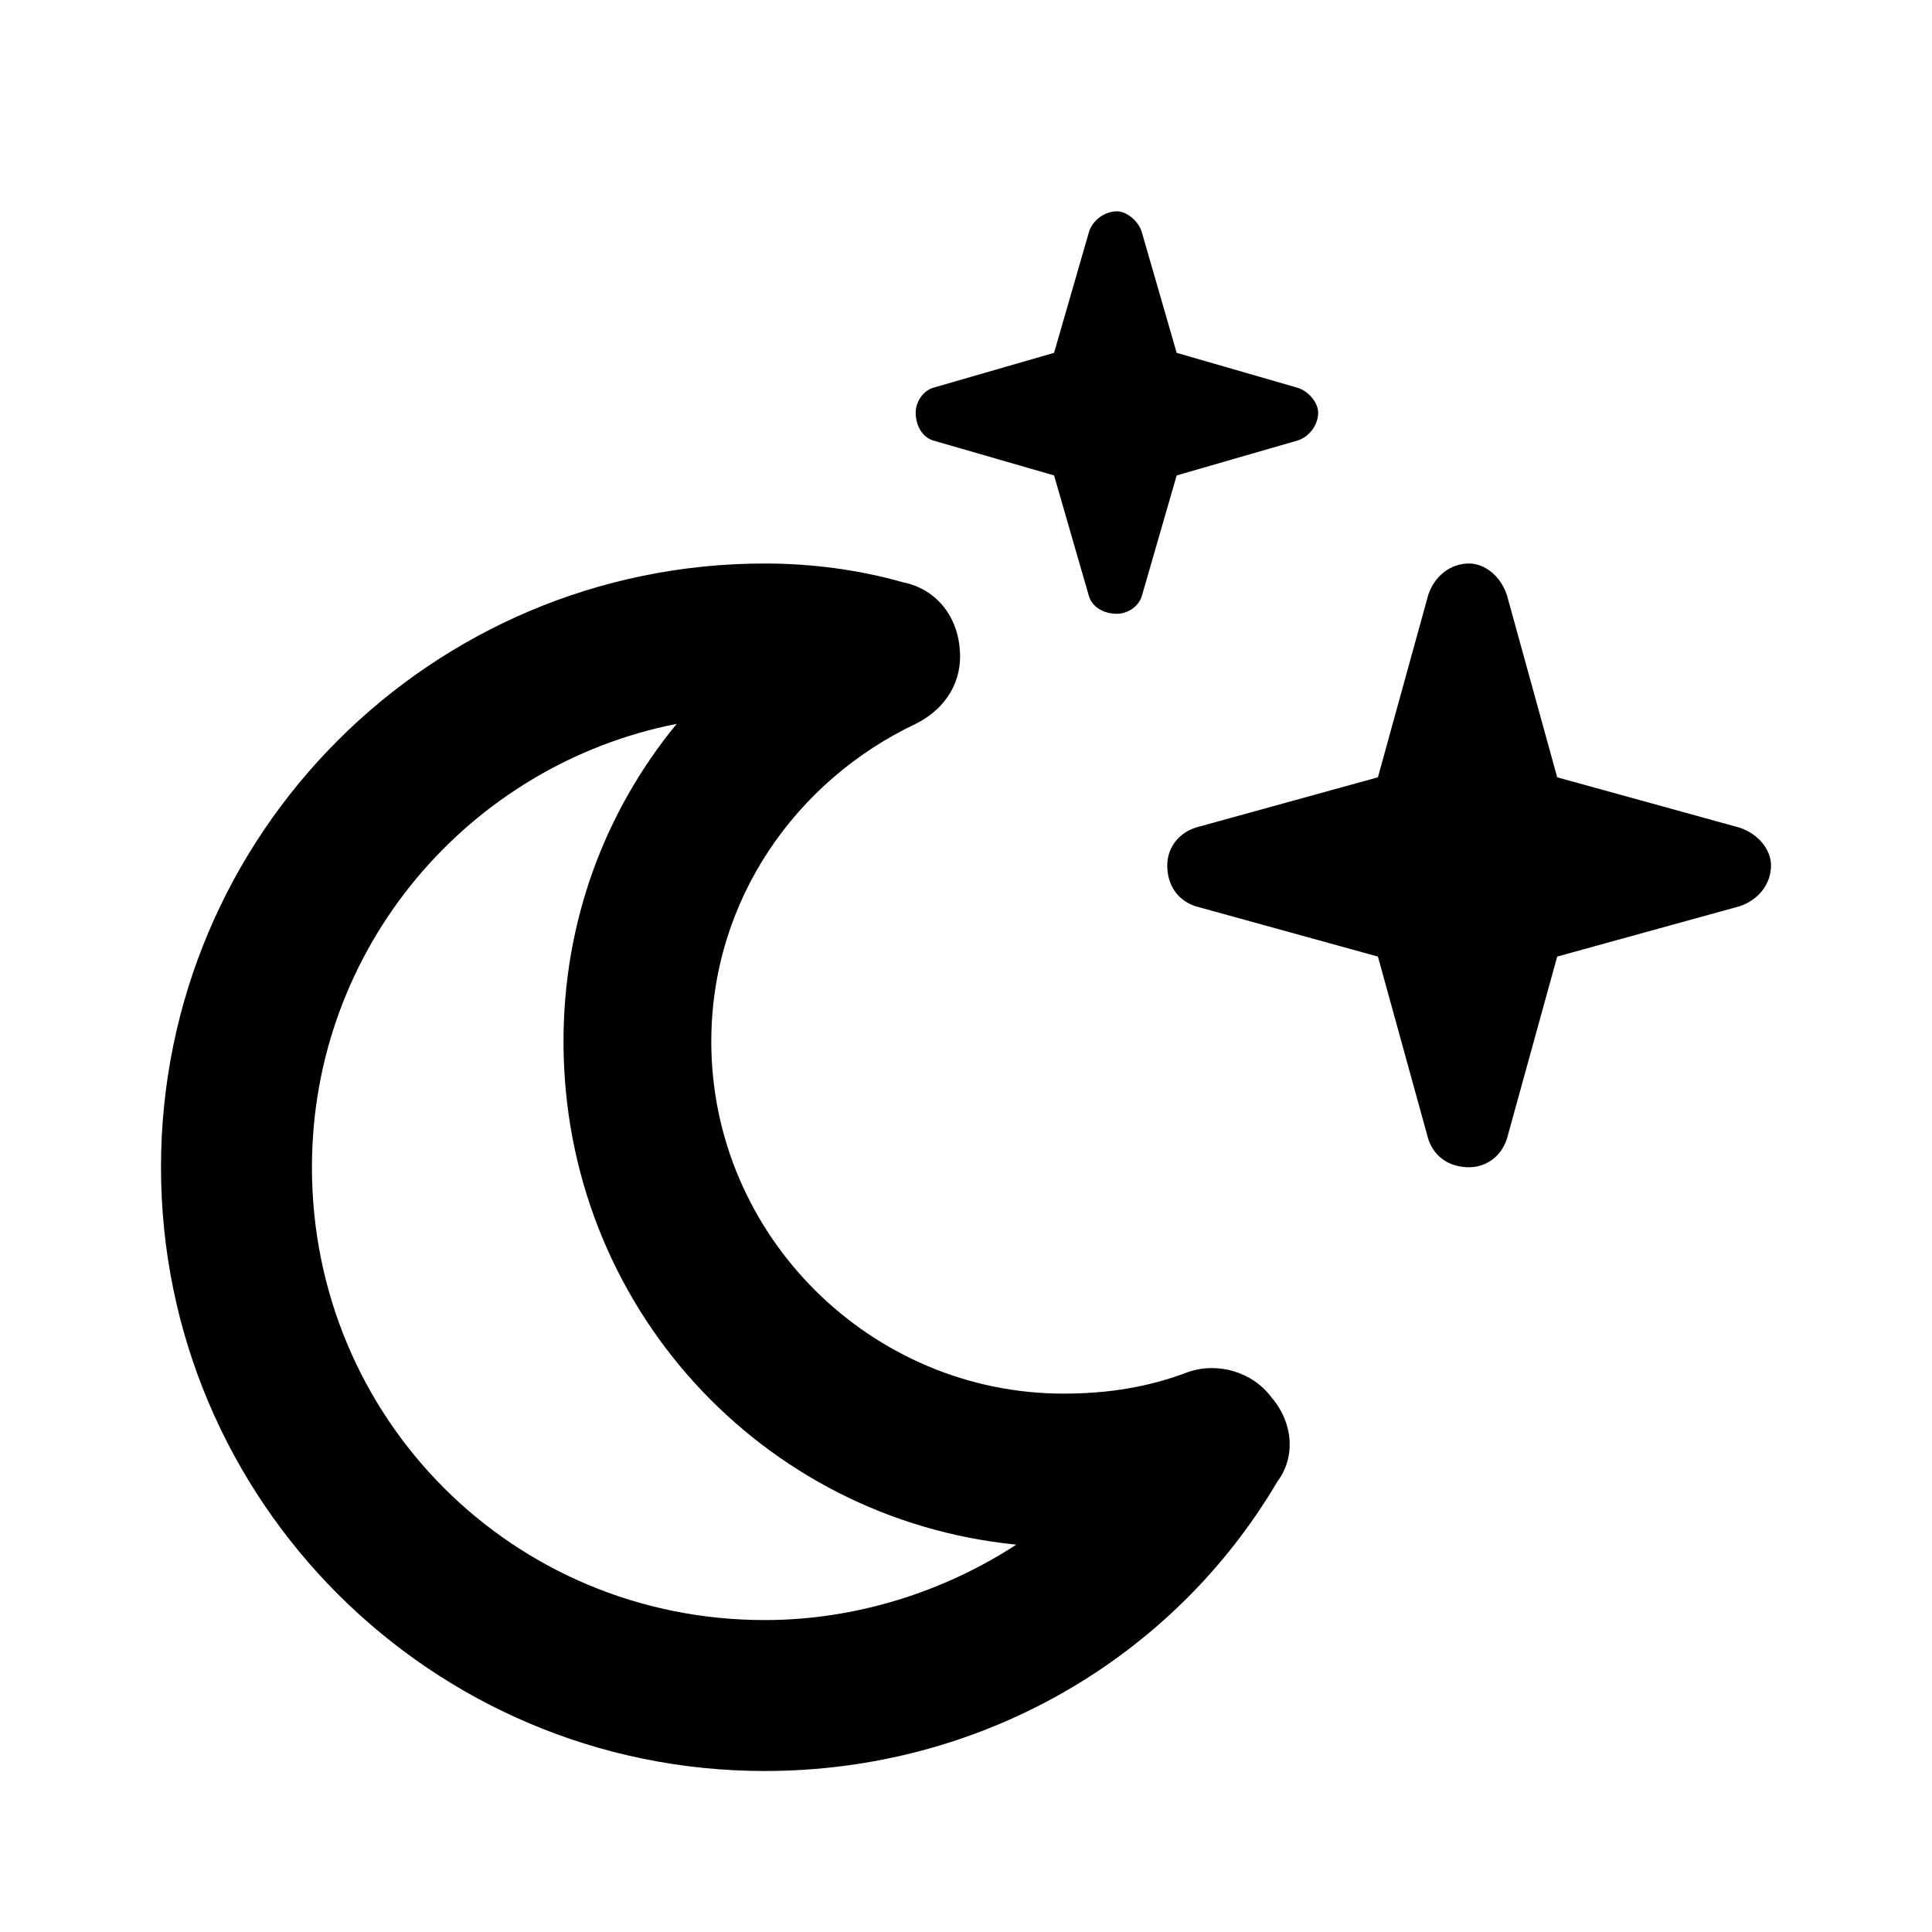 <svg width="24" height="24" viewBox="0 0 24 24" fill="none" xmlns="http://www.w3.org/2000/svg">
<path d="M13.523 7.391L13.094 5.906L11.609 5.477C11.453 5.438 11.375 5.281 11.375 5.125C11.375 5.008 11.453 4.852 11.609 4.812L13.094 4.383L13.523 2.898C13.562 2.742 13.719 2.625 13.875 2.625C13.992 2.625 14.148 2.742 14.188 2.898L14.617 4.383L16.102 4.812C16.258 4.852 16.375 5.008 16.375 5.125C16.375 5.281 16.258 5.438 16.102 5.477L14.617 5.906L14.188 7.391C14.148 7.547 13.992 7.625 13.875 7.625C13.719 7.625 13.562 7.547 13.523 7.391ZM17.742 14.148L17.117 11.883L14.852 11.258C14.617 11.18 14.5 10.984 14.5 10.75C14.5 10.555 14.617 10.359 14.852 10.281L17.117 9.656L17.742 7.391C17.82 7.156 18.016 7 18.25 7C18.445 7 18.641 7.156 18.719 7.391L19.344 9.656L21.609 10.281C21.844 10.359 22 10.555 22 10.75C22 10.984 21.844 11.18 21.609 11.258L19.344 11.883L18.719 14.148C18.641 14.383 18.445 14.5 18.25 14.5C18.016 14.5 17.82 14.383 17.742 14.148ZM3.875 14.5C3.875 17.625 6.375 20.125 9.5 20.125C10.633 20.125 11.727 19.773 12.625 19.188C9.461 18.875 7 16.219 7 12.938C7 11.453 7.508 10.086 8.406 8.992C5.828 9.5 3.875 11.766 3.875 14.5ZM9.5 7C10.086 7 10.672 7.078 11.219 7.234C11.609 7.312 11.883 7.625 11.922 8.055C11.961 8.445 11.766 8.797 11.375 8.992C9.891 9.695 8.836 11.18 8.836 12.938C8.836 15.359 10.828 17.312 13.211 17.312C13.758 17.312 14.266 17.234 14.773 17.039C15.125 16.922 15.555 17.039 15.789 17.352C16.062 17.664 16.102 18.094 15.867 18.406C14.578 20.594 12.195 22 9.5 22C5.359 22 2 18.641 2 14.5C2 10.359 5.359 7 9.5 7Z" fill="black"/>
</svg>
